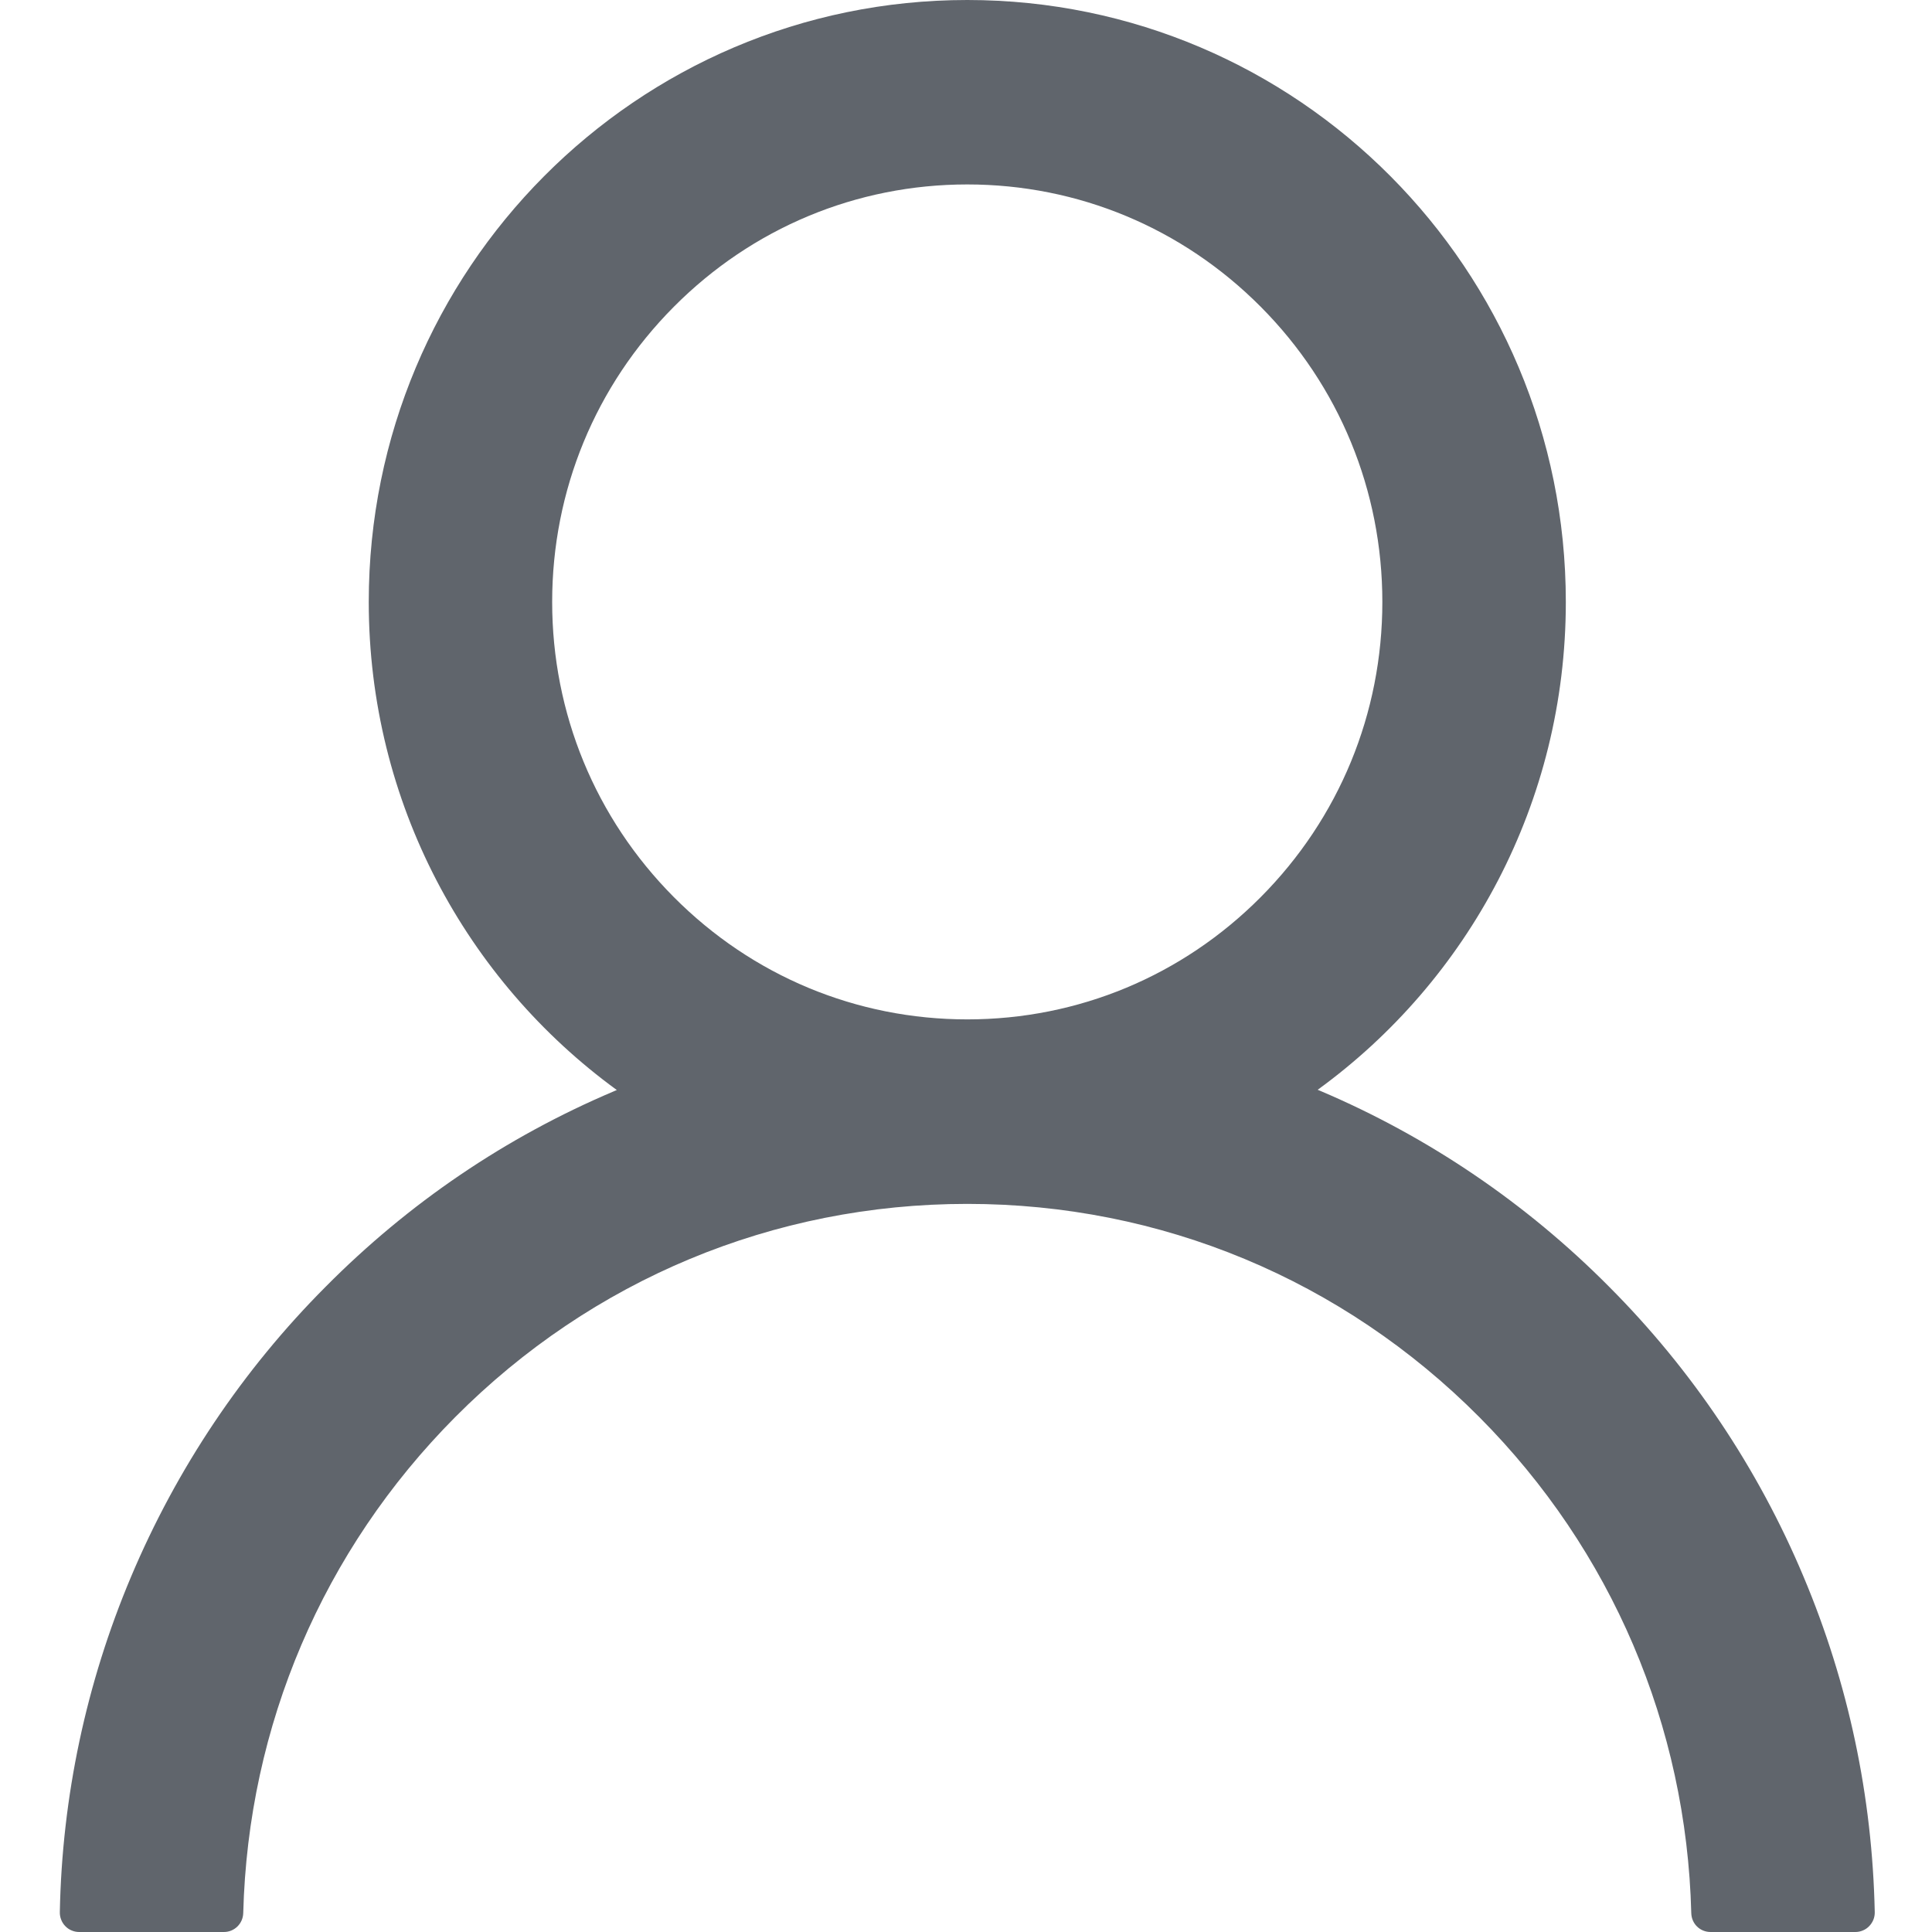 <svg width="30" height="30" viewBox="0 0 30 30" fill="none" xmlns="http://www.w3.org/2000/svg">
<path d="M28.005 24.482C27.298 22.798 26.272 21.269 24.985 19.979C23.701 18.685 22.18 17.653 20.506 16.941C20.491 16.933 20.476 16.93 20.461 16.922C22.796 15.226 24.314 12.464 24.314 9.347C24.314 4.183 20.154 0 15.02 0C9.886 0 5.726 4.183 5.726 9.347C5.726 12.464 7.244 15.226 9.578 16.926C9.563 16.933 9.548 16.937 9.533 16.945C7.854 17.657 6.348 18.678 5.055 19.982C3.768 21.273 2.743 22.803 2.034 24.486C1.339 26.134 0.963 27.901 0.929 29.691C0.928 29.731 0.935 29.771 0.95 29.809C0.964 29.846 0.986 29.88 1.014 29.909C1.042 29.938 1.075 29.961 1.112 29.976C1.149 29.992 1.189 30 1.229 30H3.477C3.642 30 3.773 29.868 3.777 29.706C3.852 26.797 5.014 24.072 7.067 22.006C9.192 19.869 12.014 18.694 15.02 18.694C18.025 18.694 20.847 19.869 22.972 22.006C25.026 24.072 26.188 26.797 26.262 29.706C26.266 29.872 26.397 30 26.562 30H28.811C28.851 30 28.89 29.992 28.927 29.976C28.964 29.961 28.997 29.938 29.025 29.909C29.053 29.88 29.075 29.846 29.09 29.809C29.105 29.771 29.112 29.731 29.111 29.691C29.073 27.889 28.702 26.137 28.005 24.482ZM15.02 15.829C13.3 15.829 11.681 15.155 10.463 13.93C9.245 12.705 8.574 11.077 8.574 9.347C8.574 7.617 9.245 5.989 10.463 4.764C11.681 3.539 13.3 2.864 15.02 2.864C16.74 2.864 18.359 3.539 19.577 4.764C20.795 5.989 21.465 7.617 21.465 9.347C21.465 11.077 20.795 12.705 19.577 13.93C18.359 15.155 16.74 15.829 15.02 15.829Z" fill="#60656C"/>
</svg>
